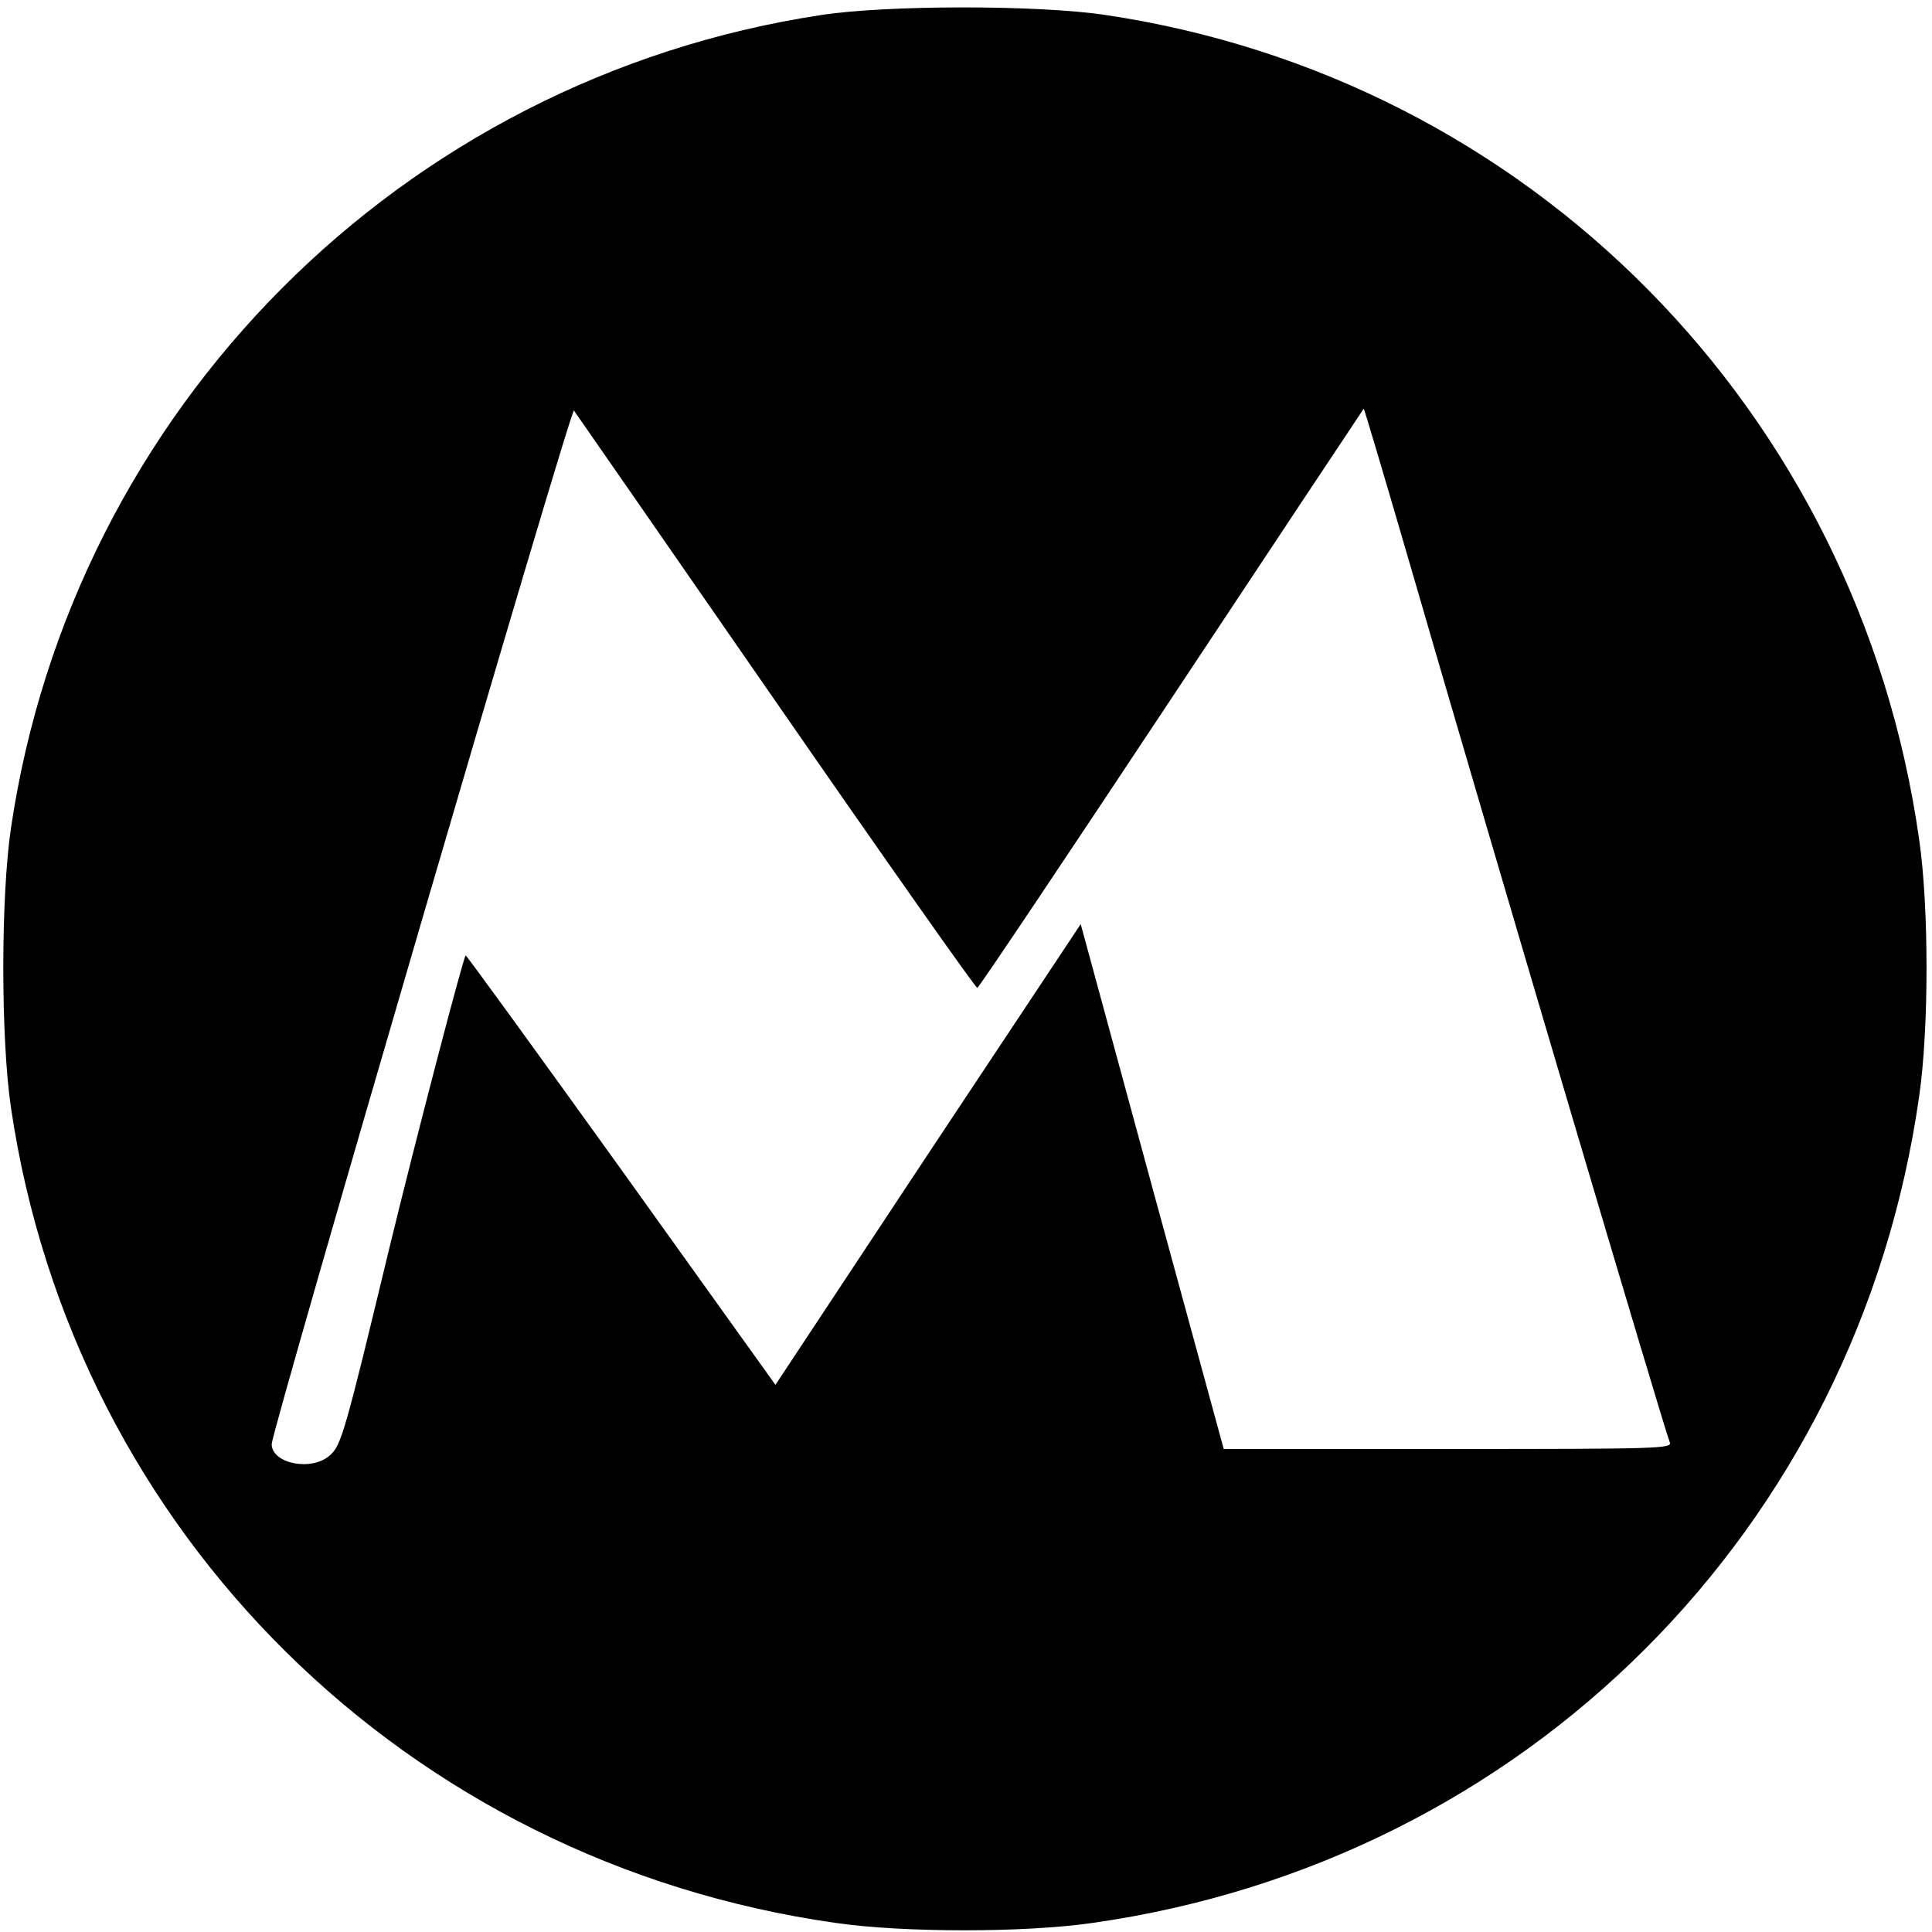 <?xml version="1.0" standalone="no"?>
<!DOCTYPE svg PUBLIC "-//W3C//DTD SVG 20010904//EN"
 "http://www.w3.org/TR/2001/REC-SVG-20010904/DTD/svg10.dtd">
<svg version="1.0" xmlns="http://www.w3.org/2000/svg"
 width="512pt" height="512pt" viewBox="0 0 512 512"
 preserveAspectRatio="xMidYMid meet">
<g transform="translate(0,512) scale(0.1,-0.1)"
fill="#000000" stroke="none">
<path d="M2175 5080 c-1111 -169 -1982 -1044 -2146 -2155 -27 -183 -27 -557 0
-740 166 -1127 1049 -2000 2186 -2161 179 -26 501 -26 680 0 1148 163 2028
1043 2191 2191 26 179 26 501 0 680 -161 1137 -1034 2020 -2161 2186 -179 26
-575 26 -750 -1z m-120 -1818 c290 -419 531 -761 535 -760 5 2 236 347 515
768 279 421 508 766 509 767 1 1 53 -174 116 -390 229 -790 677 -2303 695
-2349 7 -17 -25 -18 -587 -18 l-595 0 -190 696 -189 695 -405 -610 -404 -611
-409 571 c-225 313 -410 568 -412 567 -7 -8 -131 -482 -204 -783 -117 -486
-126 -516 -156 -542 -48 -43 -154 -22 -154 30 1 39 793 2749 801 2739 3 -4
243 -350 534 -770z"/>
</g>
</svg>
